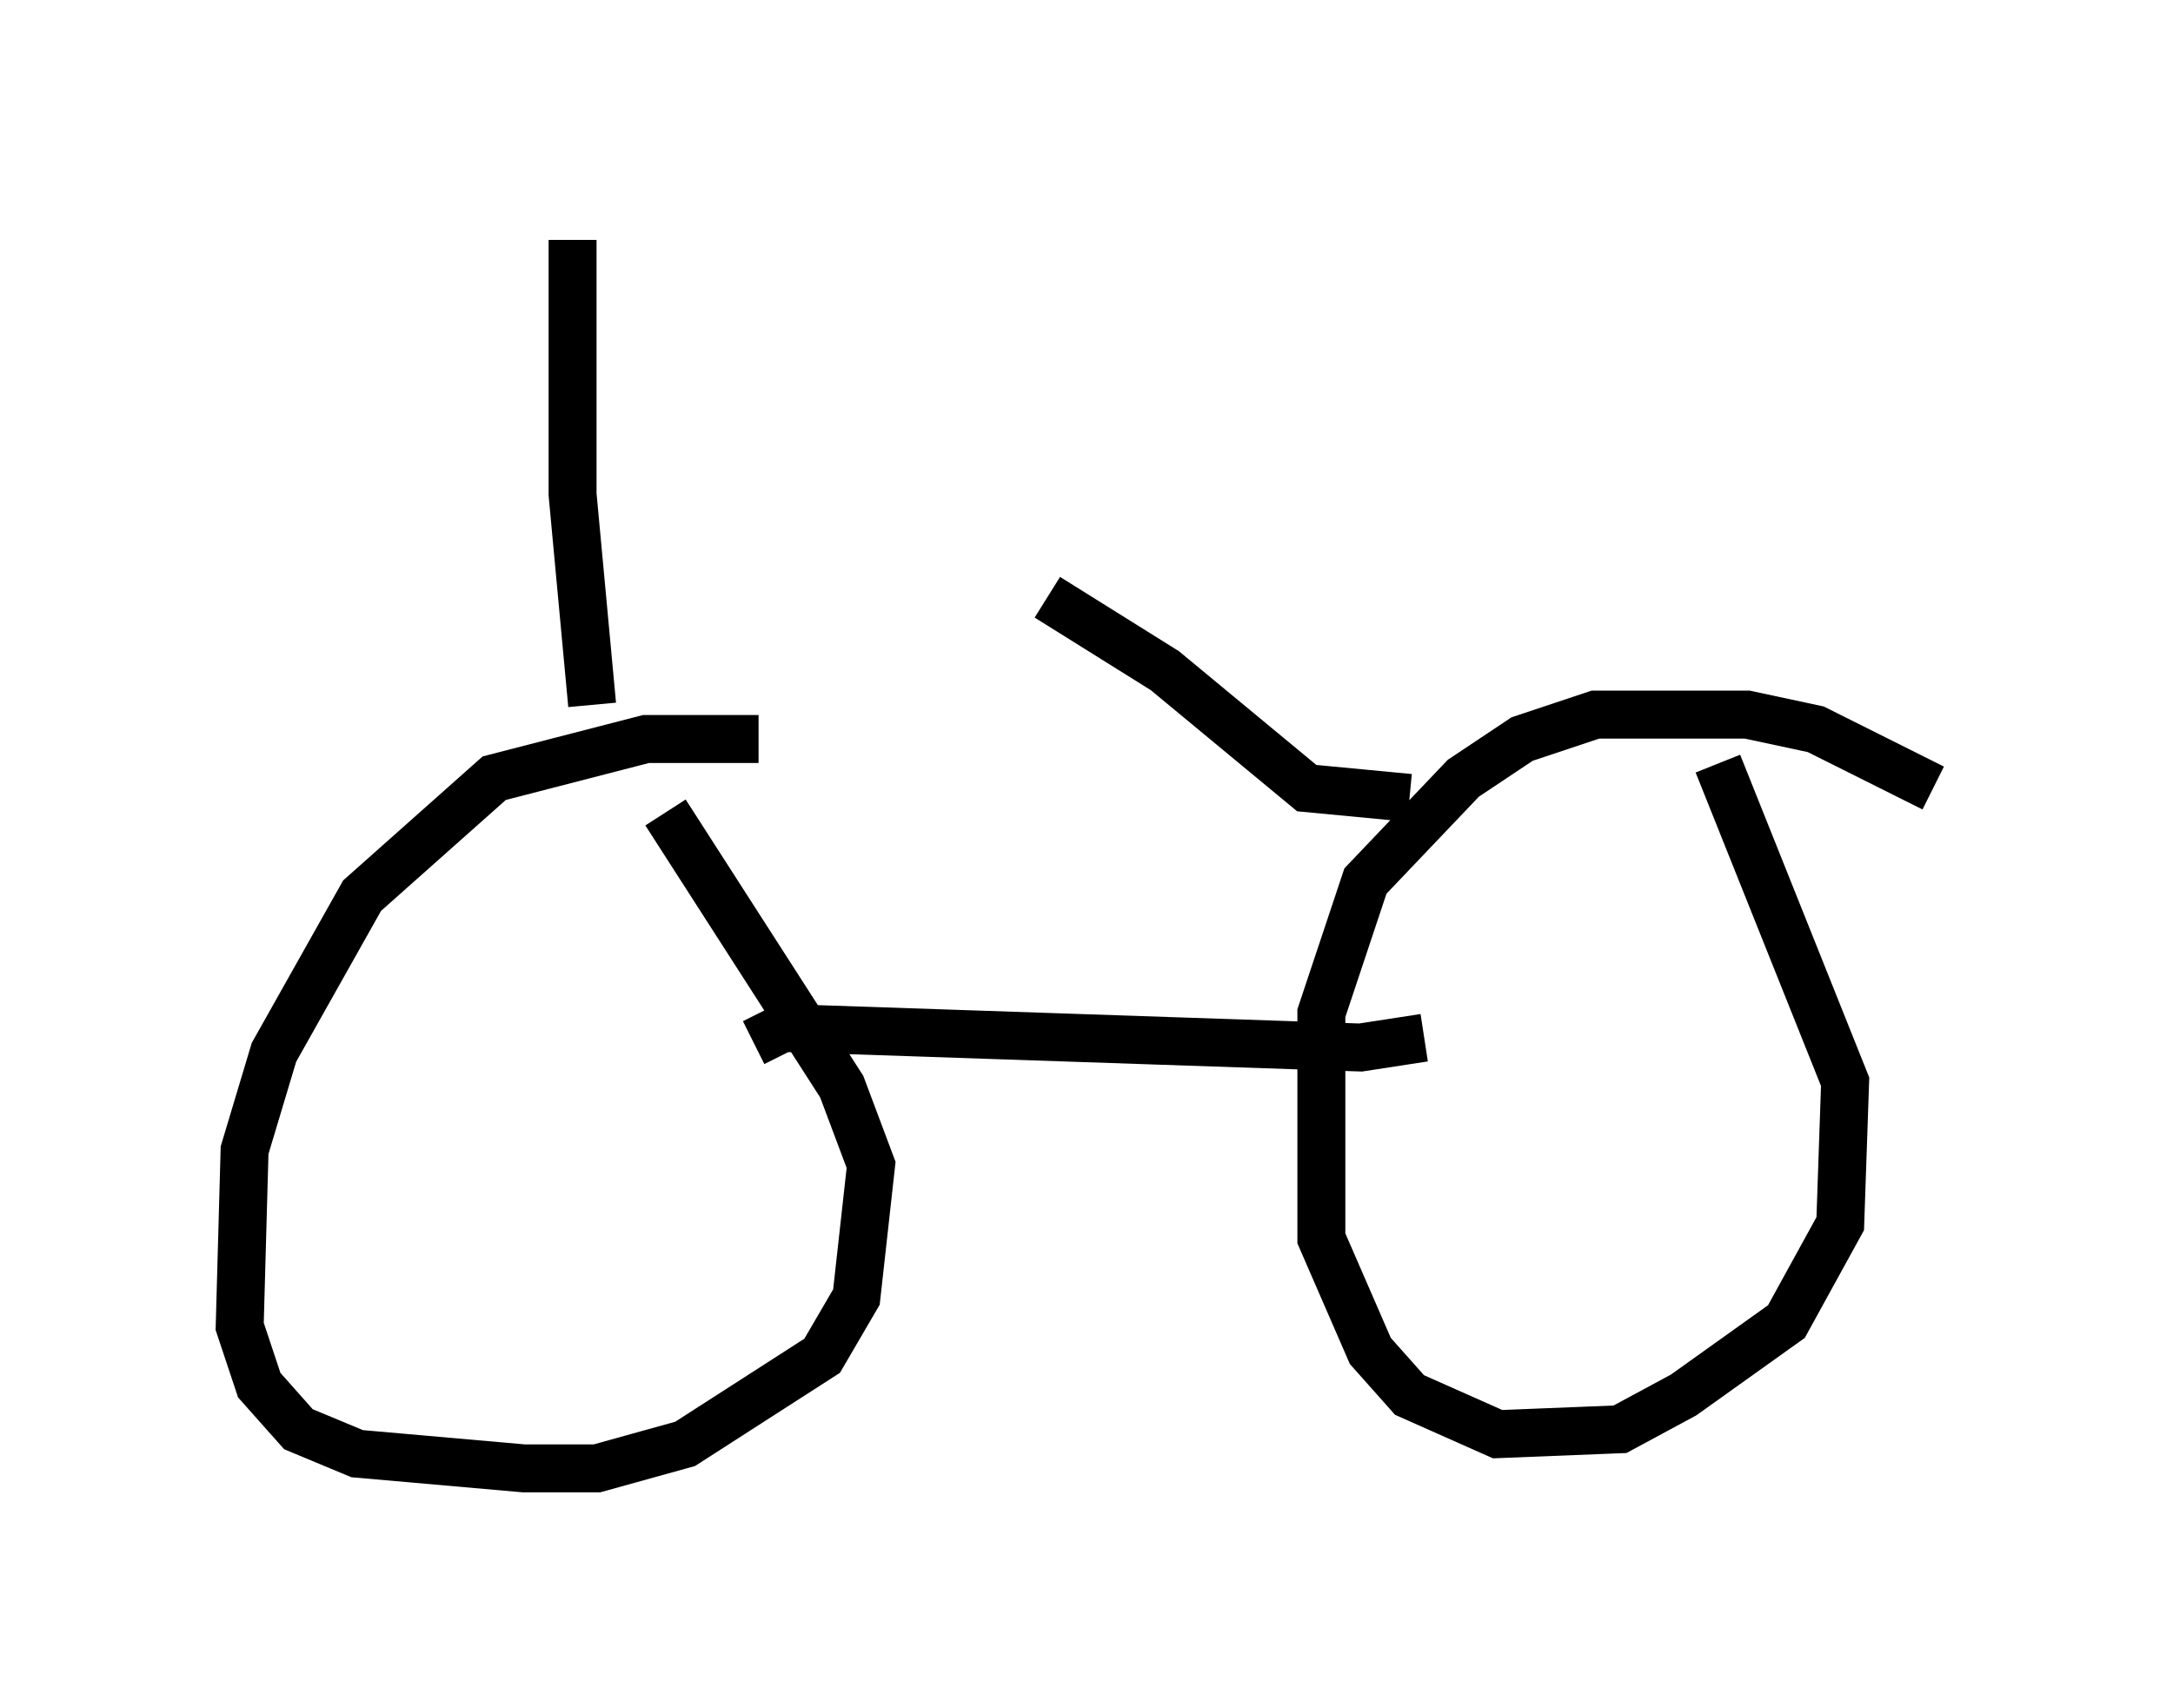 <?xml version="1.0" encoding="utf-8" ?>
<svg baseProfile="full" height="35.623" version="1.1" width="45.321" xmlns="http://www.w3.org/2000/svg" xmlns:ev="http://www.w3.org/2001/xml-events" xmlns:xlink="http://www.w3.org/1999/xlink"><defs /><rect fill="white" height="35.623" width="45.321" x="0" y="0" /><path d="M16.536, 15.719 m-0.715, -0.306 l-2.348, 0.0 -3.165, 0.817 l-2.756, 2.45 -1.838, 3.267 l-0.613, 2.042 -0.102, 3.675 l0.408, 1.225 0.817, 0.919 l1.225, 0.51 3.471, 0.306 l1.531, 0.0 1.838, -0.51 l2.858, -1.838 0.715, -1.225 l0.306, -2.756 -0.613, -1.633 l-3.675, -5.717 m26.44, -0.51 l-2.45, -1.225 -1.429, -0.306 l-3.165, 0.0 -1.531, 0.51 l-1.225, 0.817 -2.042, 2.144 l-0.919, 2.756 0.0, 4.696 l1.021, 2.348 0.817, 0.919 l1.838, 0.817 2.552, -0.102 l1.327, -0.715 2.144, -1.531 l1.123, -2.042 0.102, -2.96 l-2.654, -6.635 m-20.111, 5.819 l0.613, -0.306 12.046, 0.408 l1.327, -0.204 m-17.354, -6.942 l-0.408, -4.39 0.0, -5.308 m17.456, 11.638 l-2.144, -0.204 -2.96, -2.45 l-2.45, -1.531 " fill="none" stroke="black" stroke-width="1" /></svg>